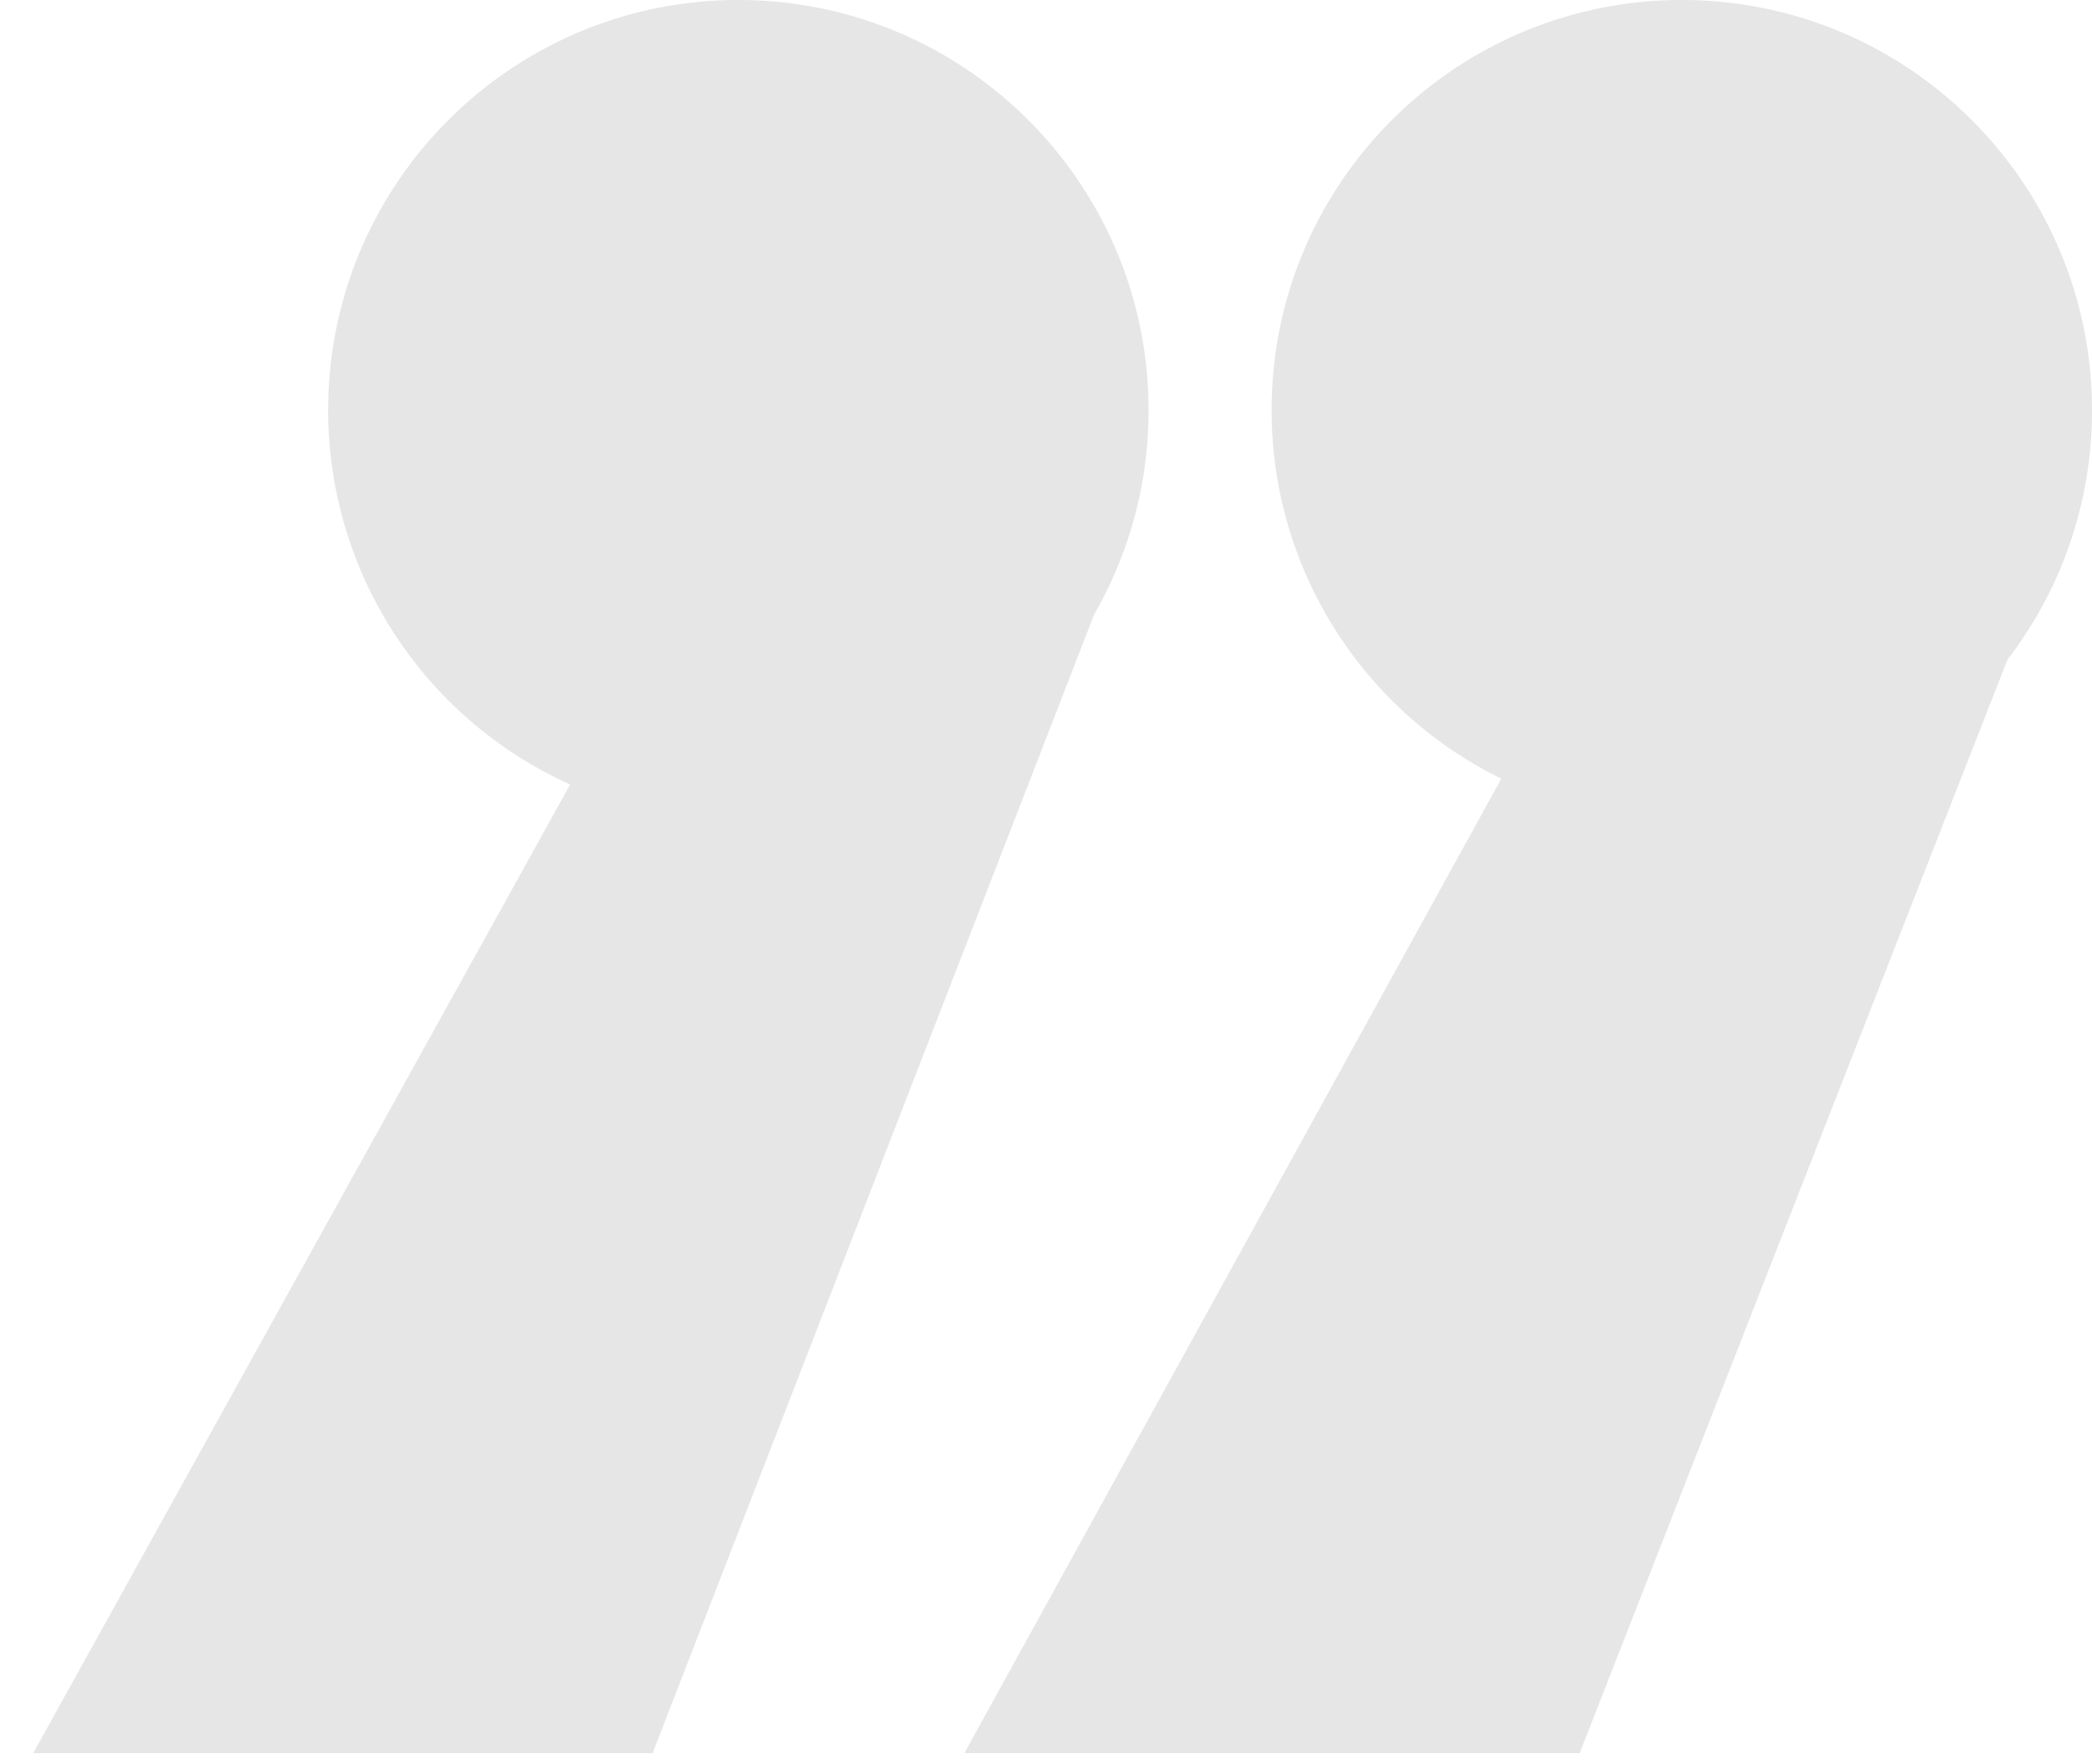 <svg xmlns="http://www.w3.org/2000/svg" width="51" height="43" viewBox="0 0 51 43"><g><g opacity=".1"><path d="M23.51 42.738L36.6 18.982A10 10 0 0 1 31 10c0-5.523 4.477-10 10-10s10 4.477 10 10a9.956 9.956 0 0 1-2.062 6.083L38.51 42.738zm-22.7 0L13.9 19.124A10.002 10.002 0 0 1 8 10C8 4.477 12.477 0 18 0s10 4.477 10 10a9.954 9.954 0 0 1-1.327 4.982L15.91 42.738z"/></g></g></svg>